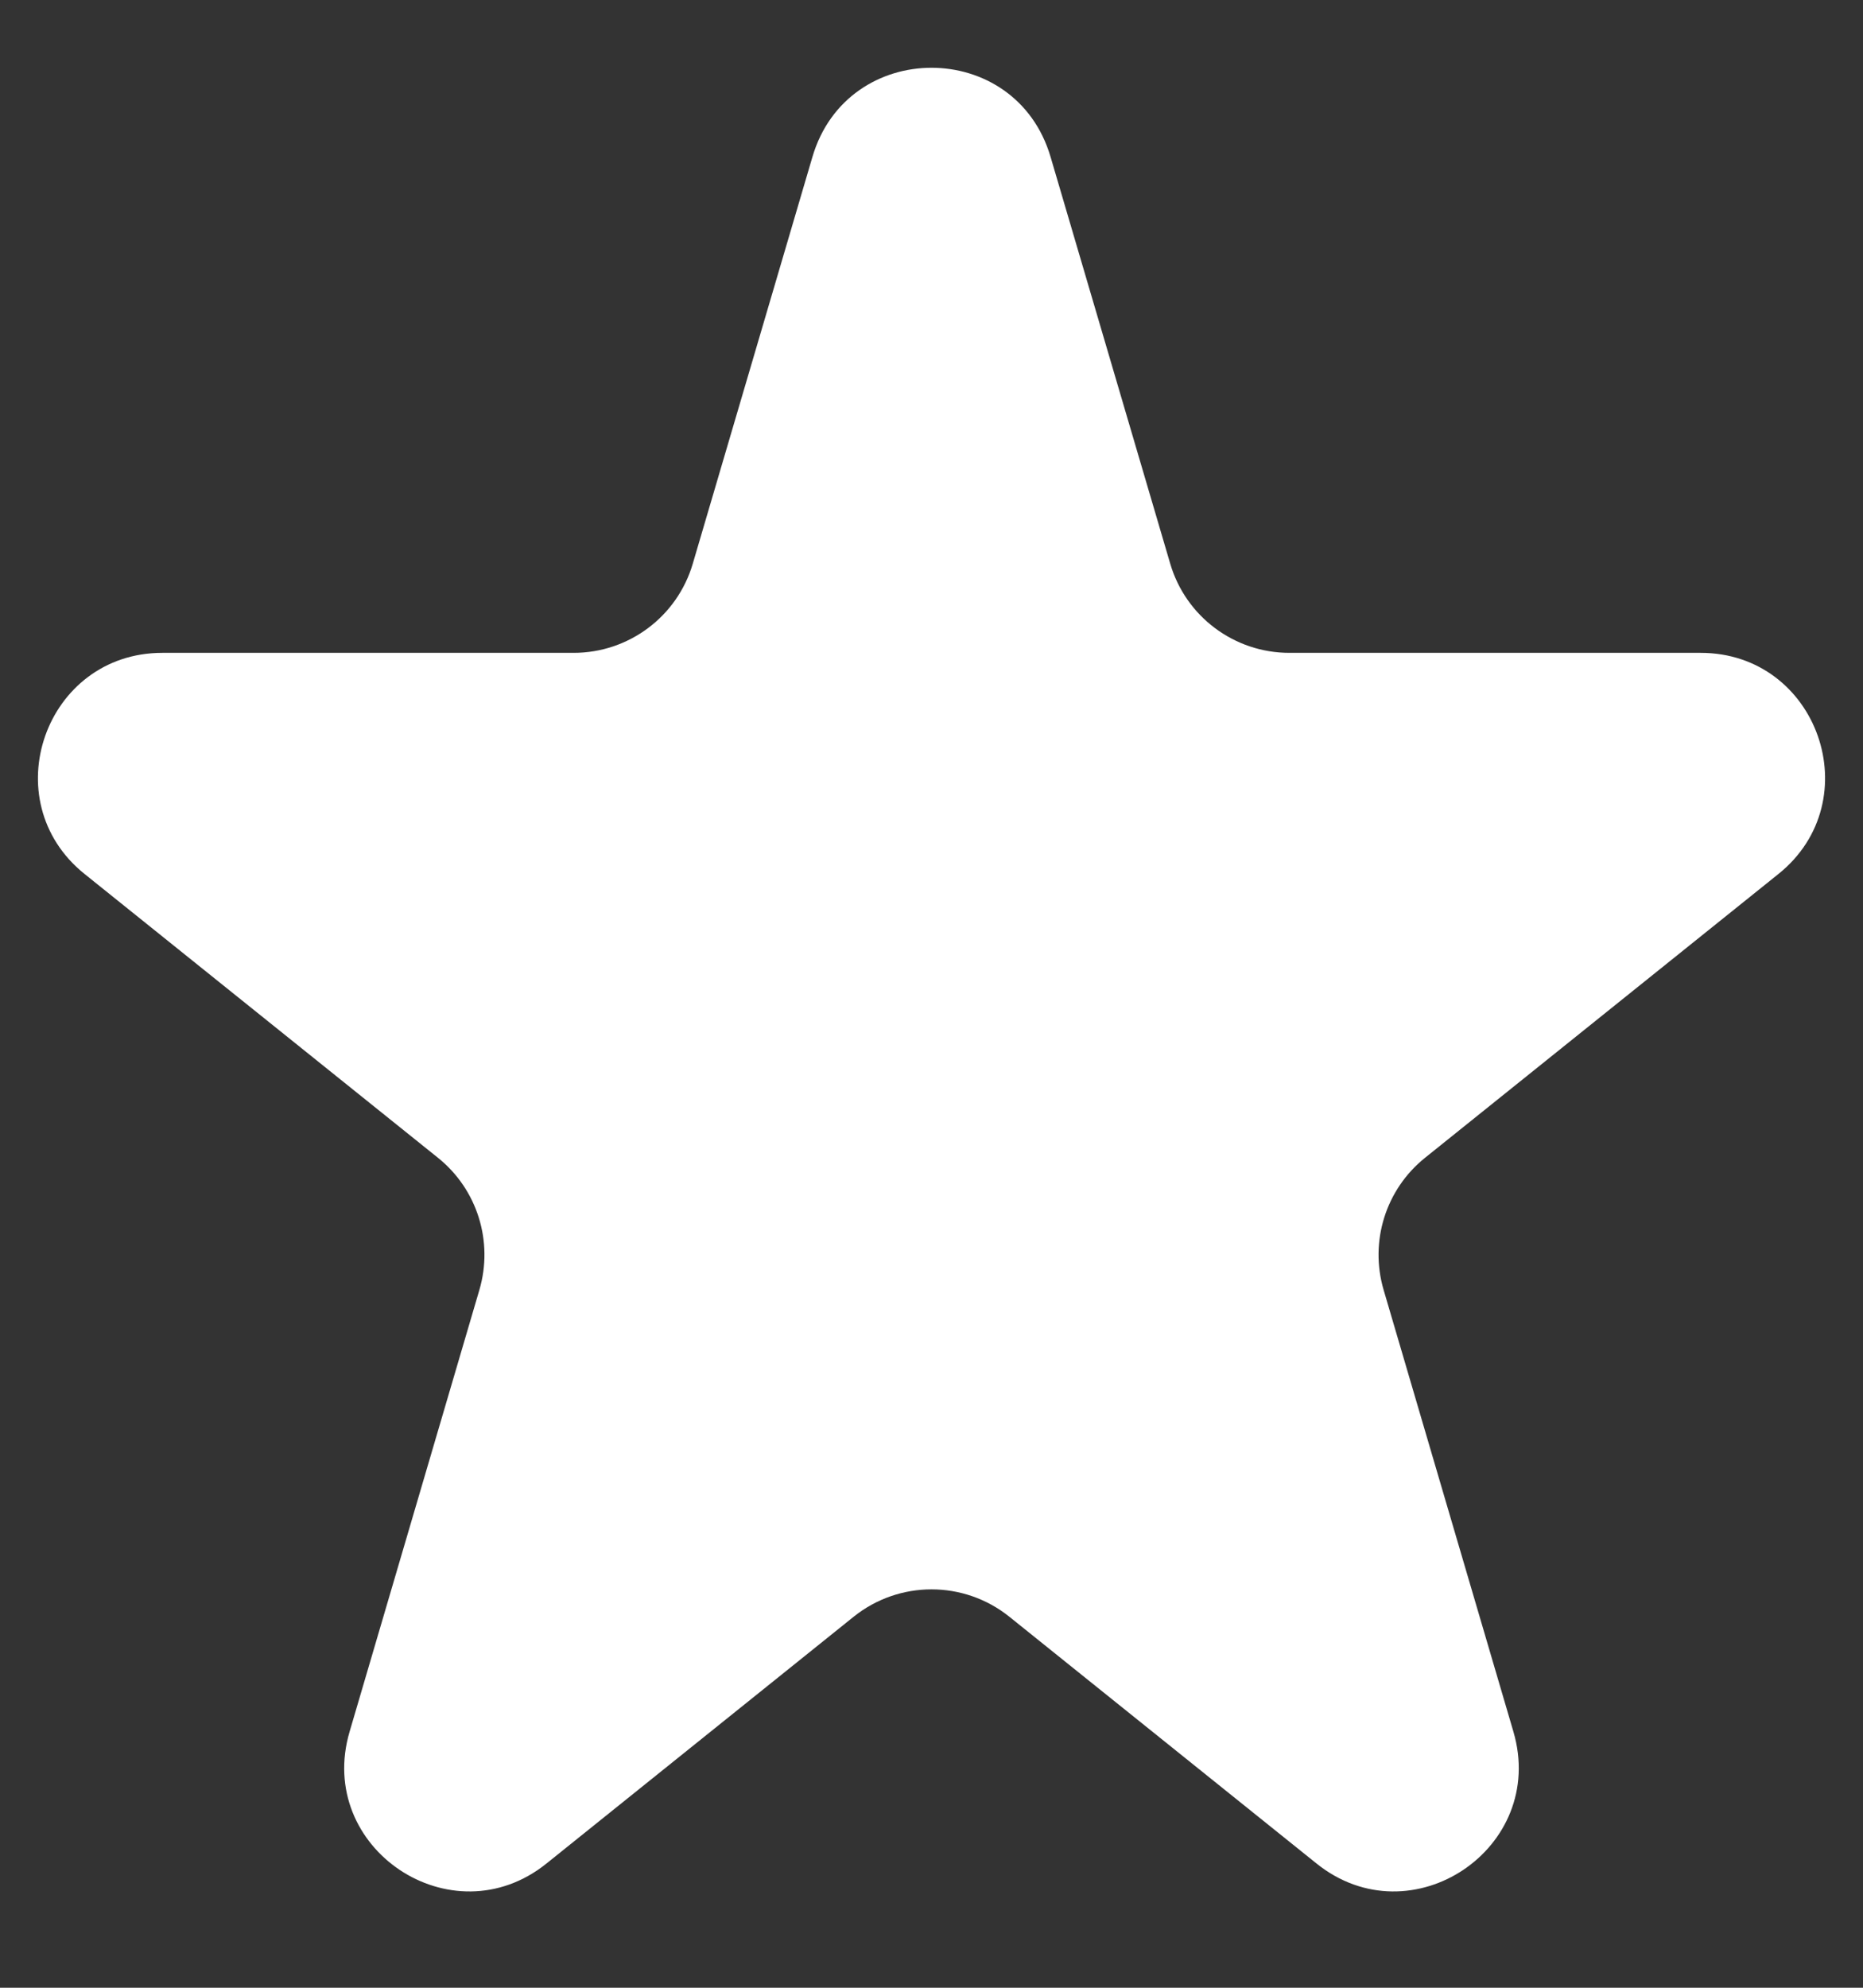 <svg width="15" height="16" viewBox="0 0 15 16" fill="none" xmlns="http://www.w3.org/2000/svg">
<rect x="0" y="0" width="15" height="16" fill="#333333" stroke="none"/>
<path d="M6.541 1.264C6.822 0.306 8.178 0.306 8.459 1.264L9.422 4.537C9.547 4.963 9.938 5.255 10.381 5.255H13.693C14.637 5.255 15.055 6.444 14.319 7.035L11.473 9.32C11.157 9.574 11.026 9.993 11.14 10.382L12.185 13.938C12.461 14.877 11.363 15.613 10.6 15L8.126 13.013C7.76 12.72 7.24 12.72 6.874 13.013L4.4 15C3.637 15.613 2.538 14.877 2.815 13.938L3.86 10.382C3.974 9.993 3.843 9.574 3.527 9.32L0.681 7.035C-0.055 6.444 0.363 5.255 1.307 5.255H4.619C5.062 5.255 5.453 4.963 5.578 4.537L6.541 1.264Z" fill="white"/>
</svg>
